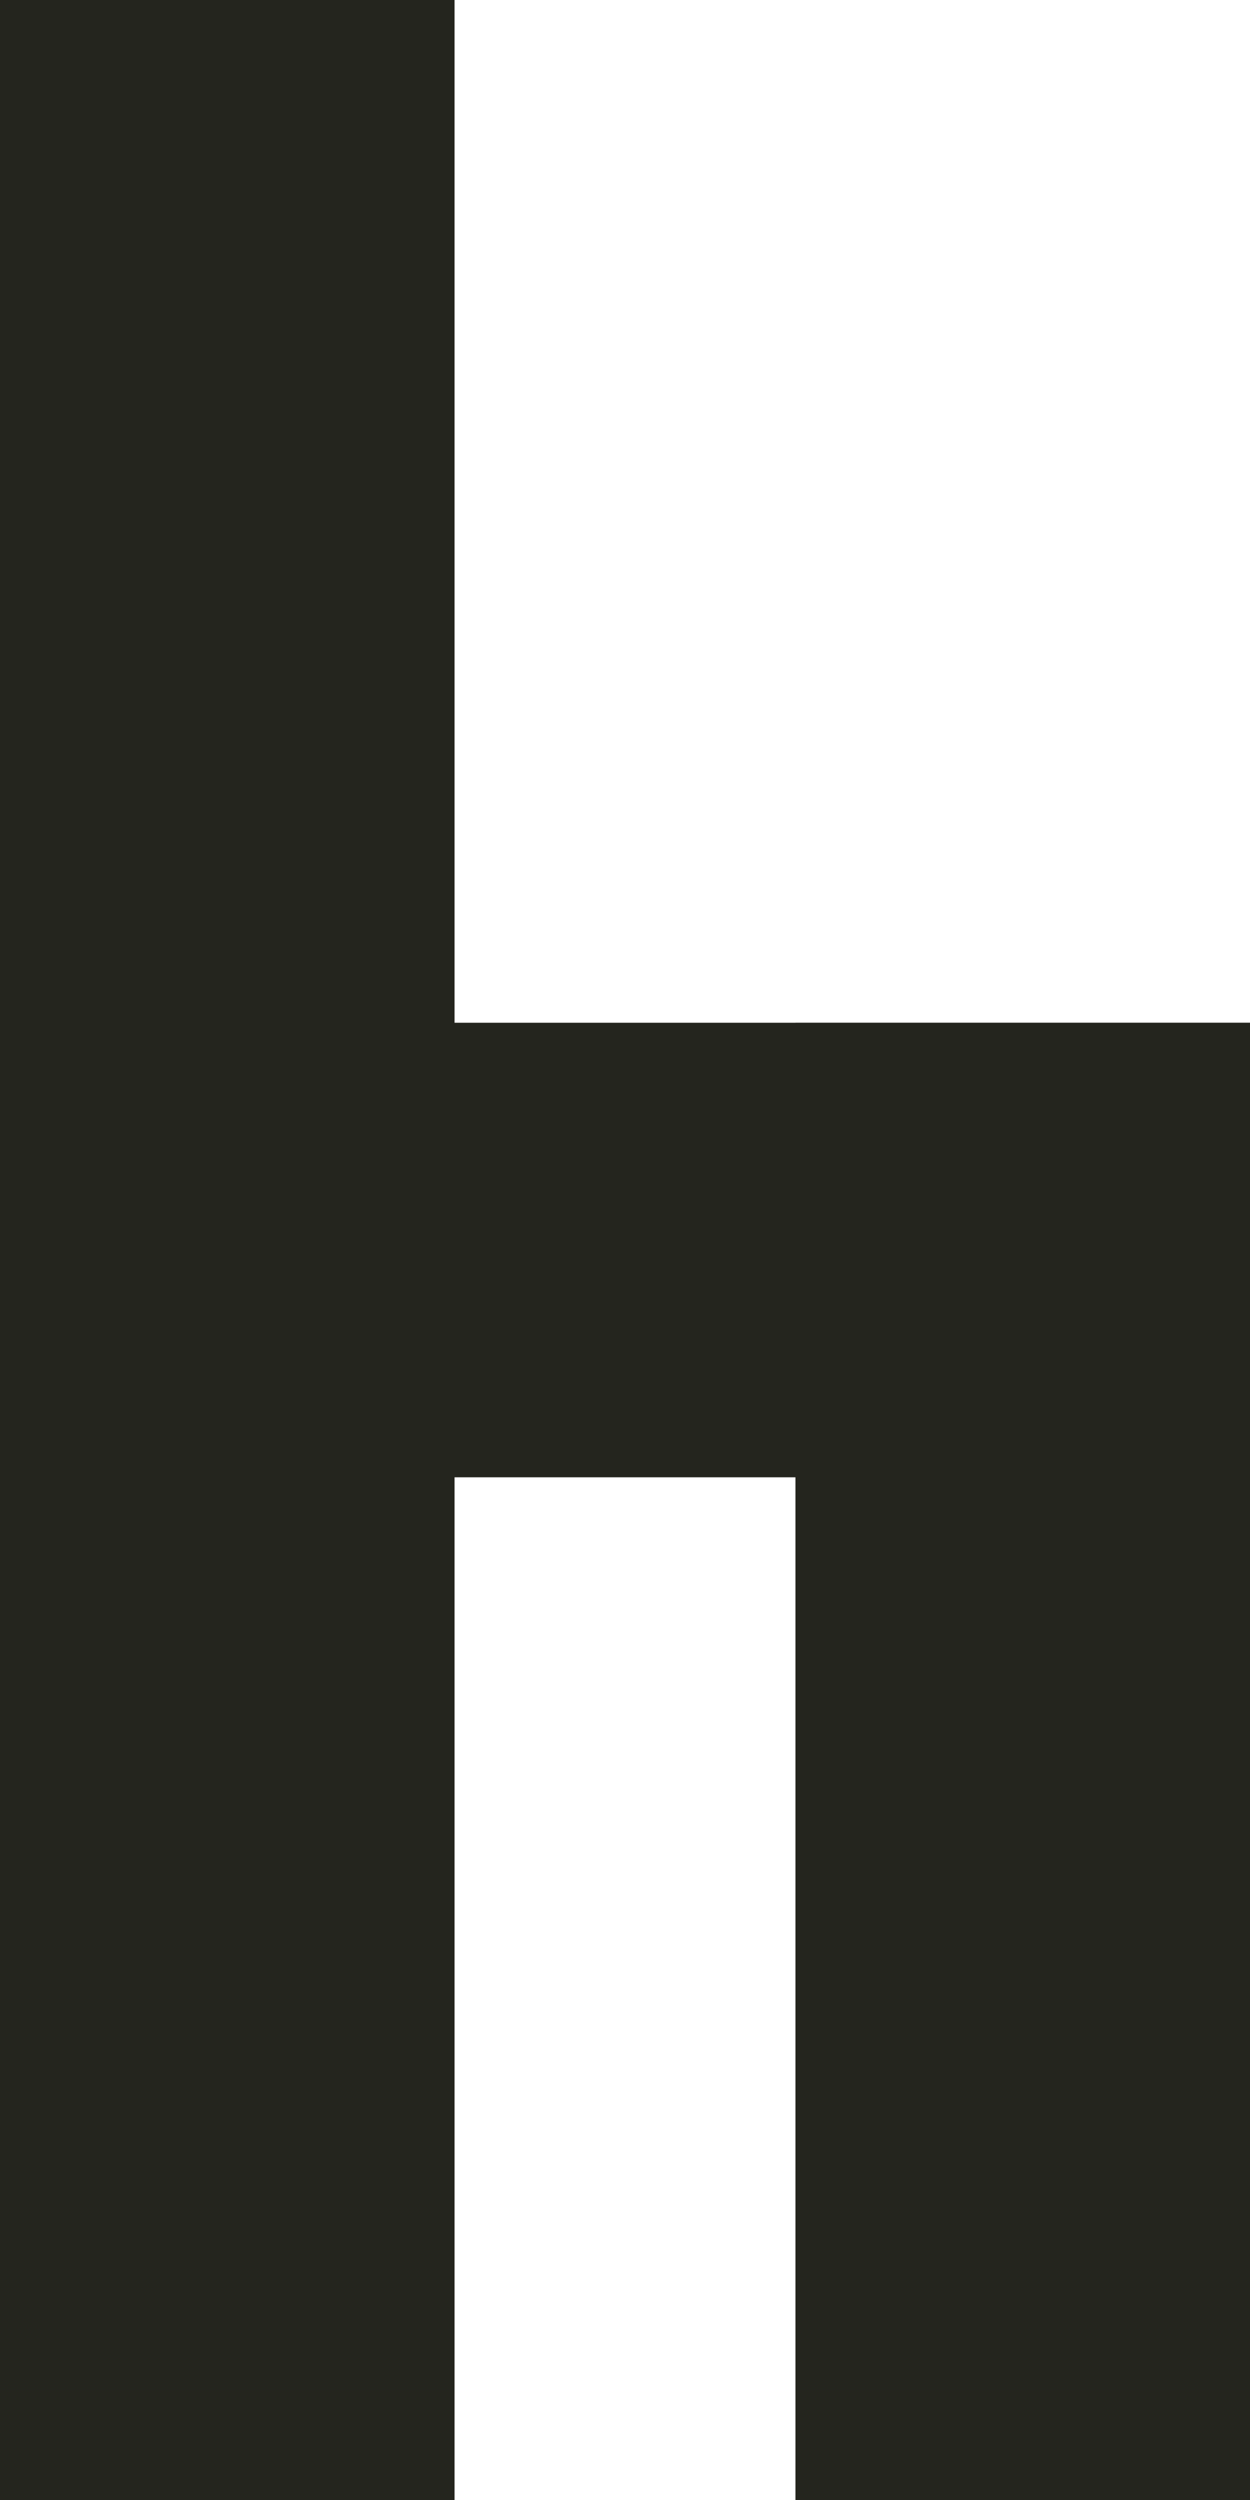 <svg width="25" height="50" viewBox="0 0 25 50" fill="none" xmlns="http://www.w3.org/2000/svg">
<path fill-rule="evenodd" clip-rule="evenodd" d="M0 0H9.091V20.455H15.909V20.454H25L25 20.455V29.546V50H15.909L15.909 29.546H9.091V50H0V29.546V20.455V0Z" fill="#24251E"/>
</svg>
